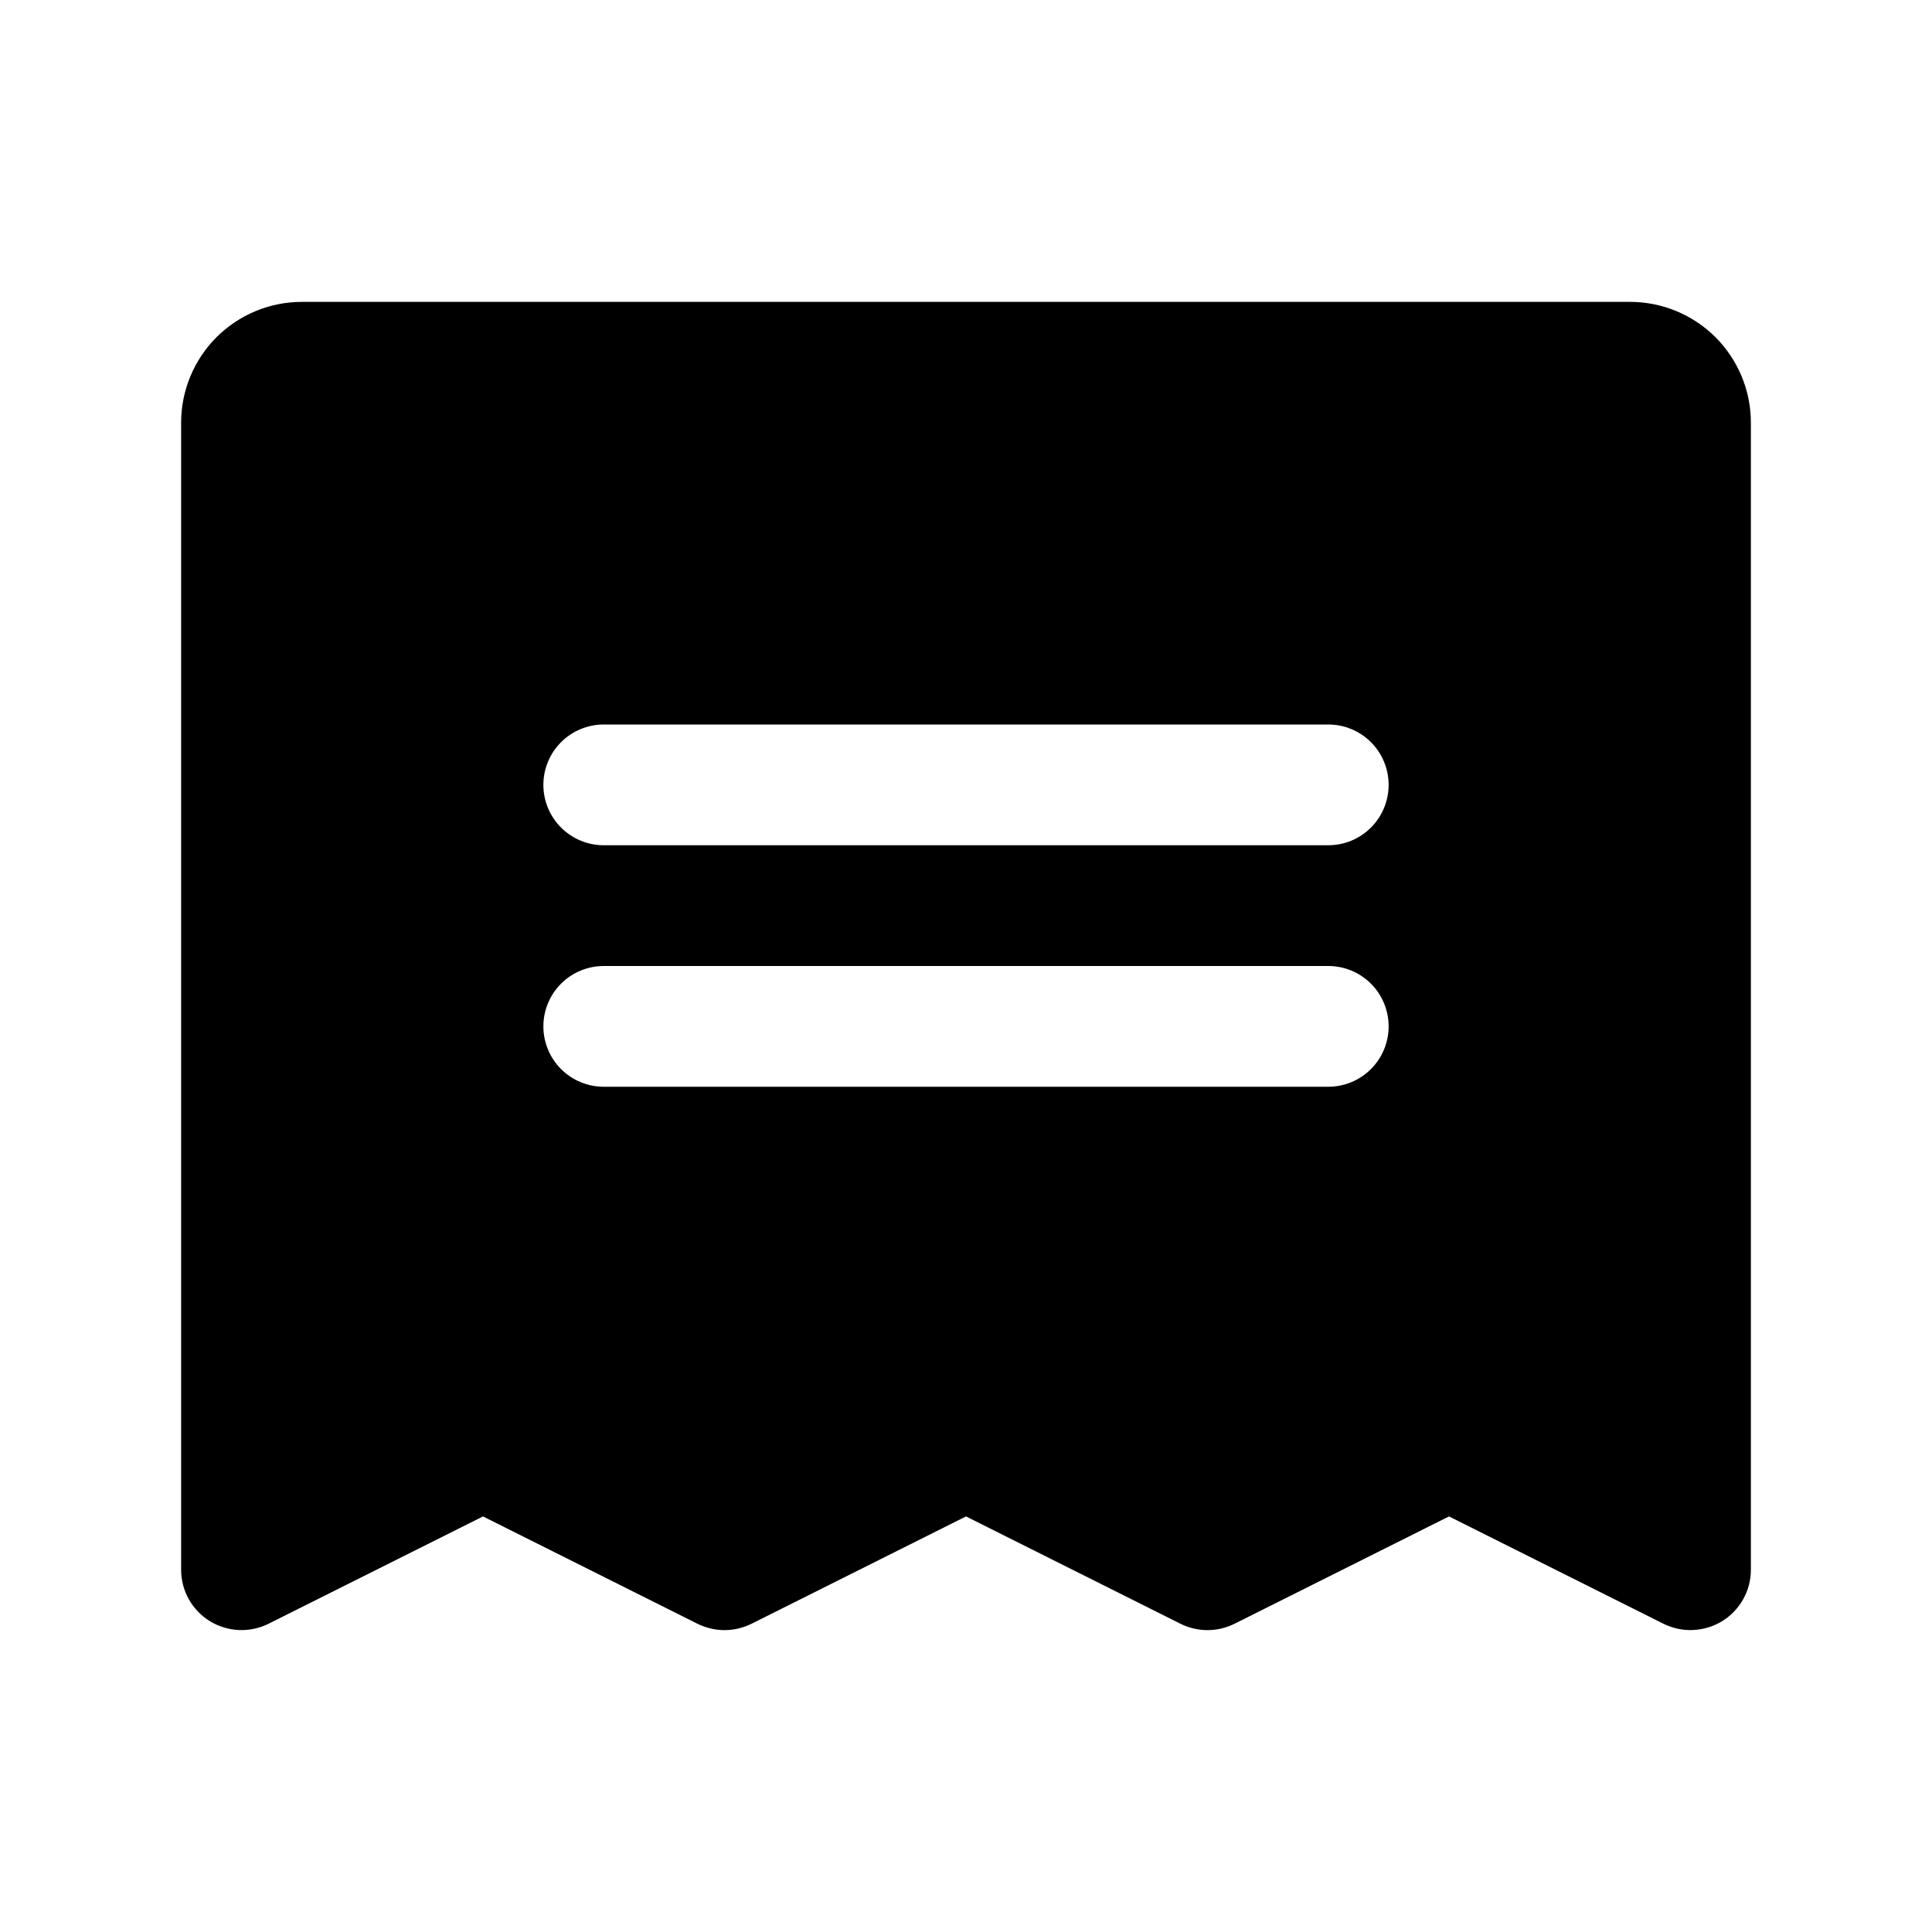 <svg width="20" height="20" viewBox="0 0 20 20" fill="none" xmlns="http://www.w3.org/2000/svg">
<path d="M16.875 3.125H3.125C2.793 3.125 2.476 3.257 2.241 3.491C2.007 3.726 1.875 4.043 1.875 4.375V16.25C1.875 16.357 1.902 16.461 1.954 16.554C2.006 16.647 2.081 16.726 2.172 16.782C2.262 16.837 2.366 16.869 2.472 16.874C2.579 16.879 2.684 16.856 2.78 16.809L5 15.698L7.22 16.809C7.307 16.852 7.403 16.875 7.5 16.875C7.597 16.875 7.693 16.852 7.78 16.809L10 15.698L12.22 16.809C12.307 16.852 12.403 16.875 12.5 16.875C12.597 16.875 12.693 16.852 12.78 16.809L15 15.698L17.22 16.809C17.316 16.856 17.421 16.879 17.528 16.874C17.634 16.869 17.738 16.837 17.828 16.782C17.919 16.726 17.994 16.647 18.046 16.554C18.098 16.461 18.125 16.357 18.125 16.25V4.375C18.125 4.043 17.993 3.726 17.759 3.491C17.524 3.257 17.206 3.125 16.875 3.125ZM13.75 11.25H6.25C6.084 11.25 5.925 11.184 5.808 11.067C5.691 10.95 5.625 10.791 5.625 10.625C5.625 10.459 5.691 10.3 5.808 10.183C5.925 10.066 6.084 10 6.25 10H13.75C13.916 10 14.075 10.066 14.192 10.183C14.309 10.3 14.375 10.459 14.375 10.625C14.375 10.791 14.309 10.95 14.192 11.067C14.075 11.184 13.916 11.25 13.75 11.25ZM13.75 8.75H6.25C6.084 8.75 5.925 8.684 5.808 8.567C5.691 8.45 5.625 8.291 5.625 8.125C5.625 7.959 5.691 7.8 5.808 7.683C5.925 7.566 6.084 7.5 6.25 7.5H13.75C13.916 7.5 14.075 7.566 14.192 7.683C14.309 7.8 14.375 7.959 14.375 8.125C14.375 8.291 14.309 8.45 14.192 8.567C14.075 8.684 13.916 8.75 13.75 8.75Z" fill="black"/>
</svg>
